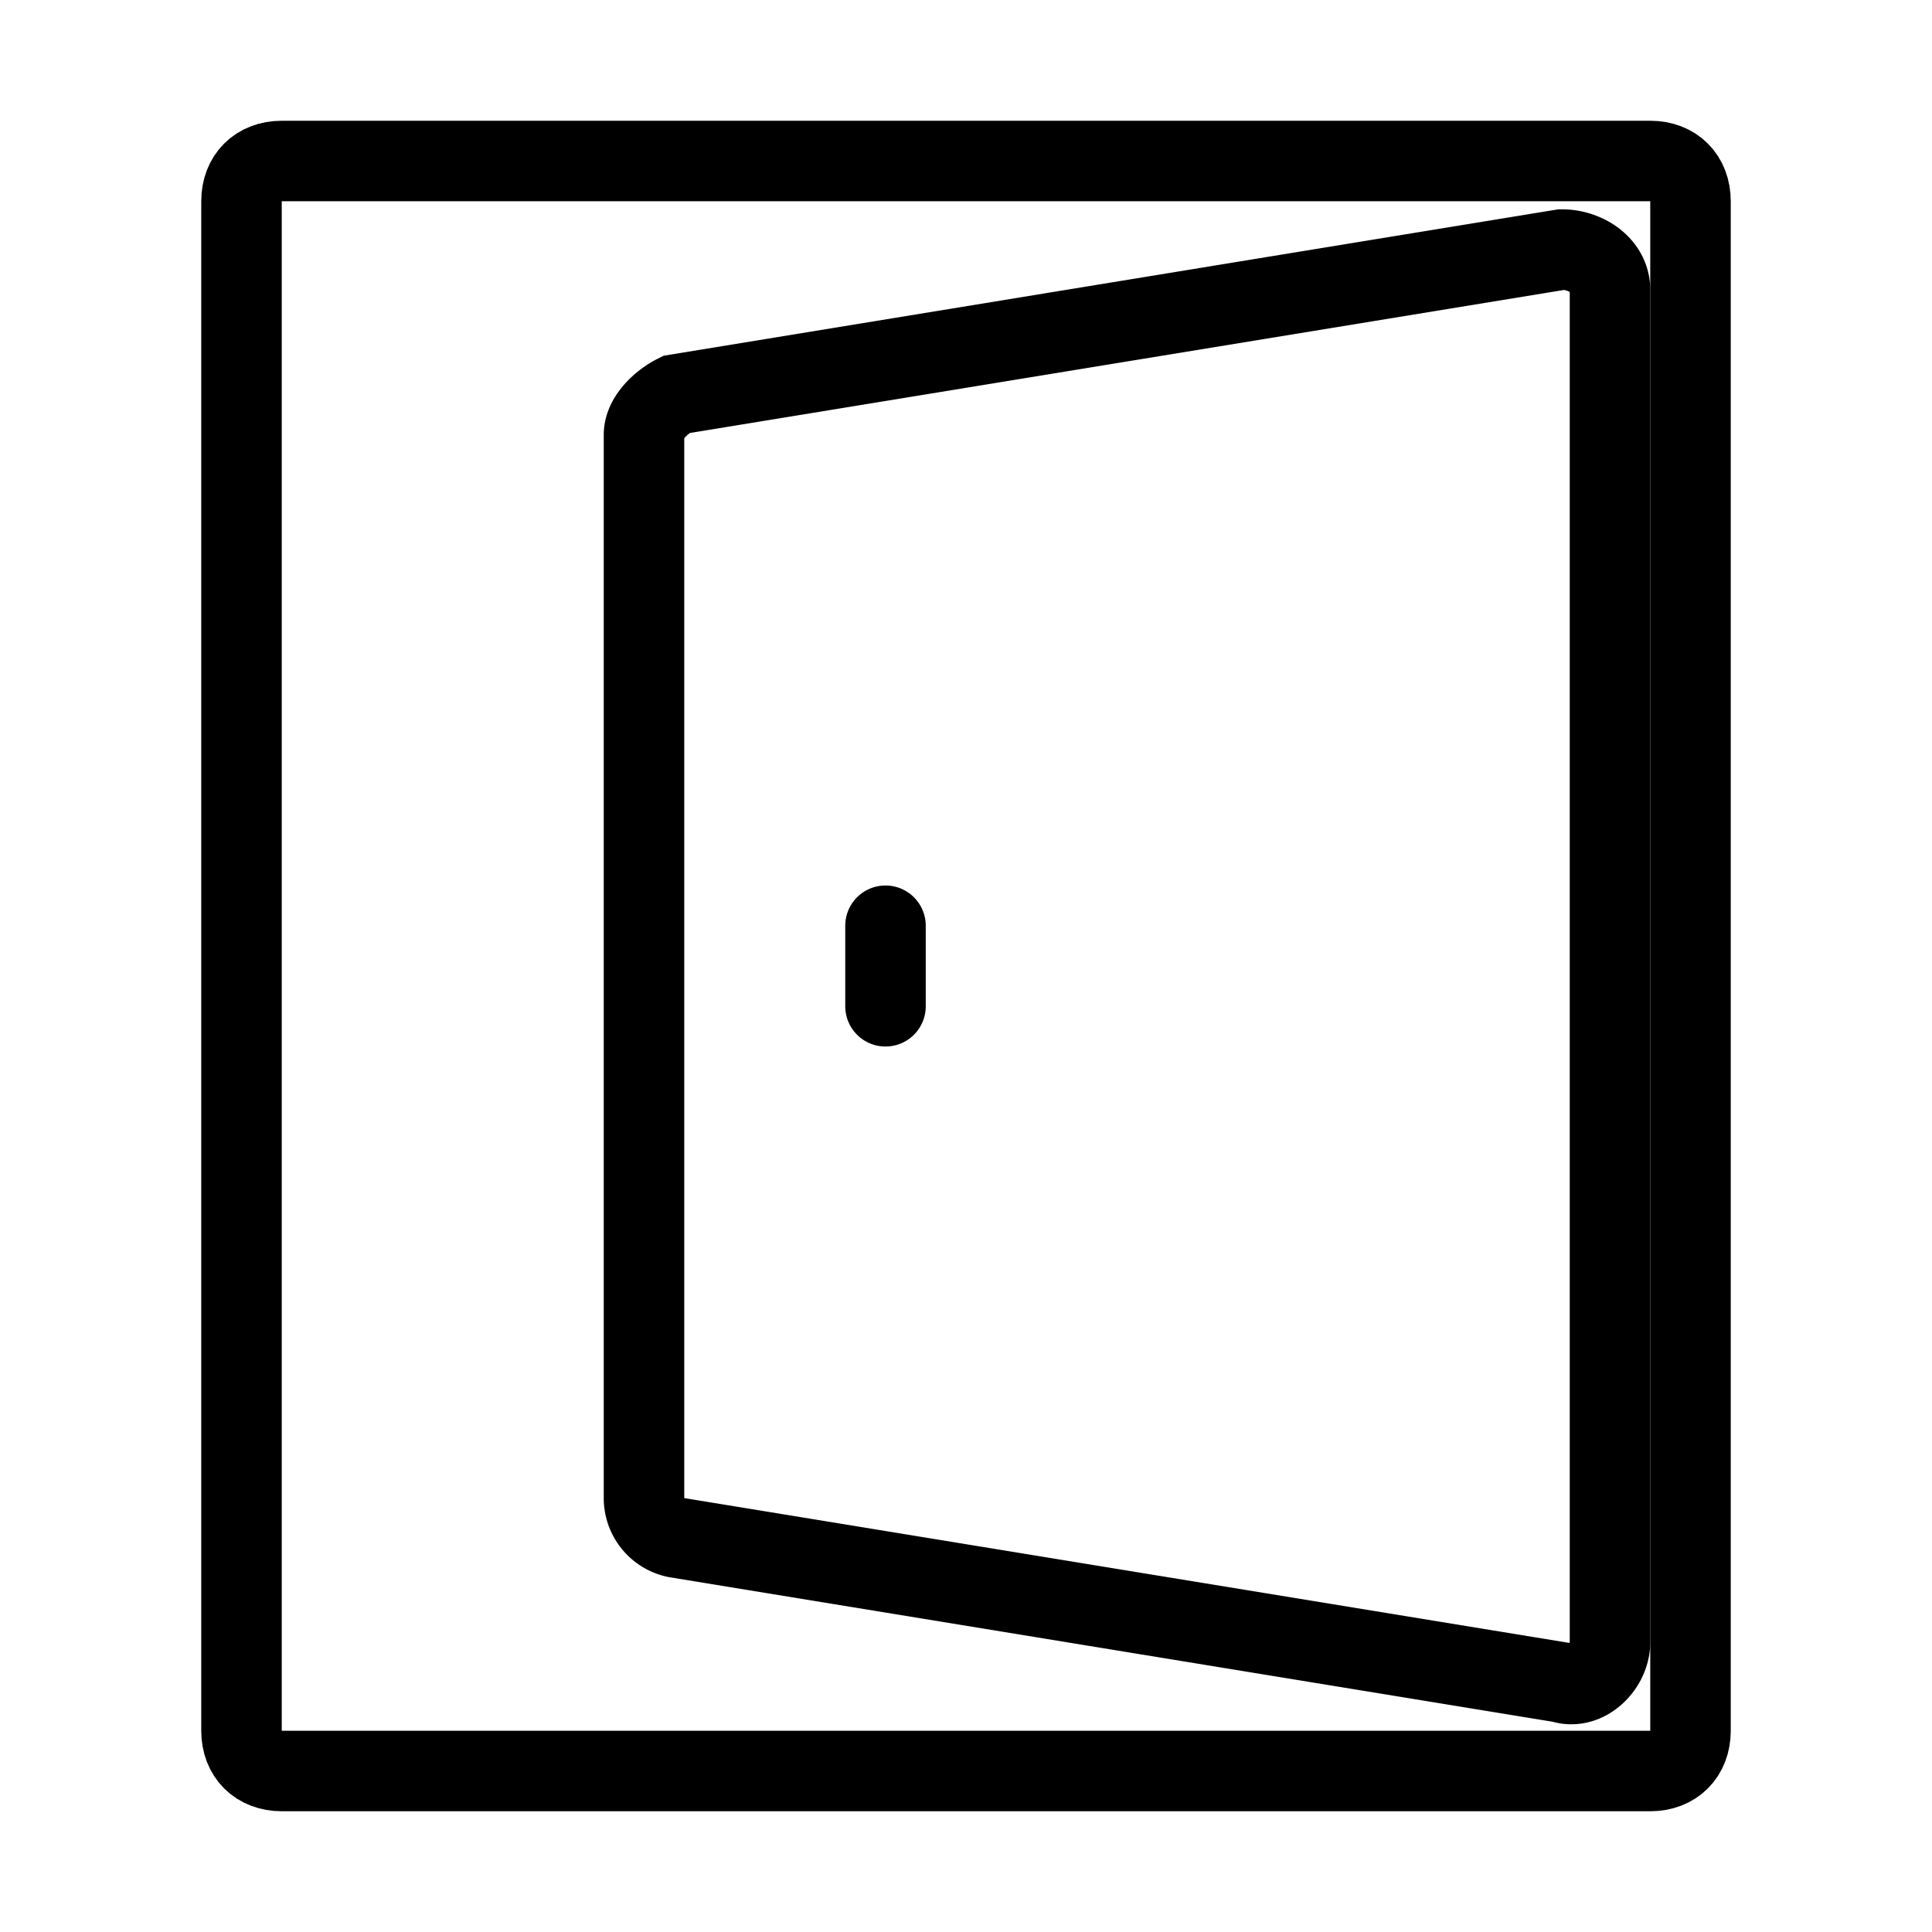 <svg width="24" height="24" fill="none" xmlns="http://www.w3.org/2000/svg"><path d="M21 2.5c0-.3-.2-.5-.5-.5h-17c-.3 0-.5.2-.5.5v19c0 .3.2.5.5.5h17c.3 0 .5-.2.5-.5v-19Z" stroke="currentColor" stroke-miterlimit="10" stroke-linecap="round"/><path d="M20 20.4c0 .3-.3.6-.6.5l-11-1.8a.5.5 0 0 1-.4-.5V5.4c0-.2.2-.4.4-.5l11-1.8c.3 0 .6.2.6.5v16.8ZM11 11.5v1" stroke="currentColor" stroke-miterlimit="10" stroke-linecap="round"/></svg>